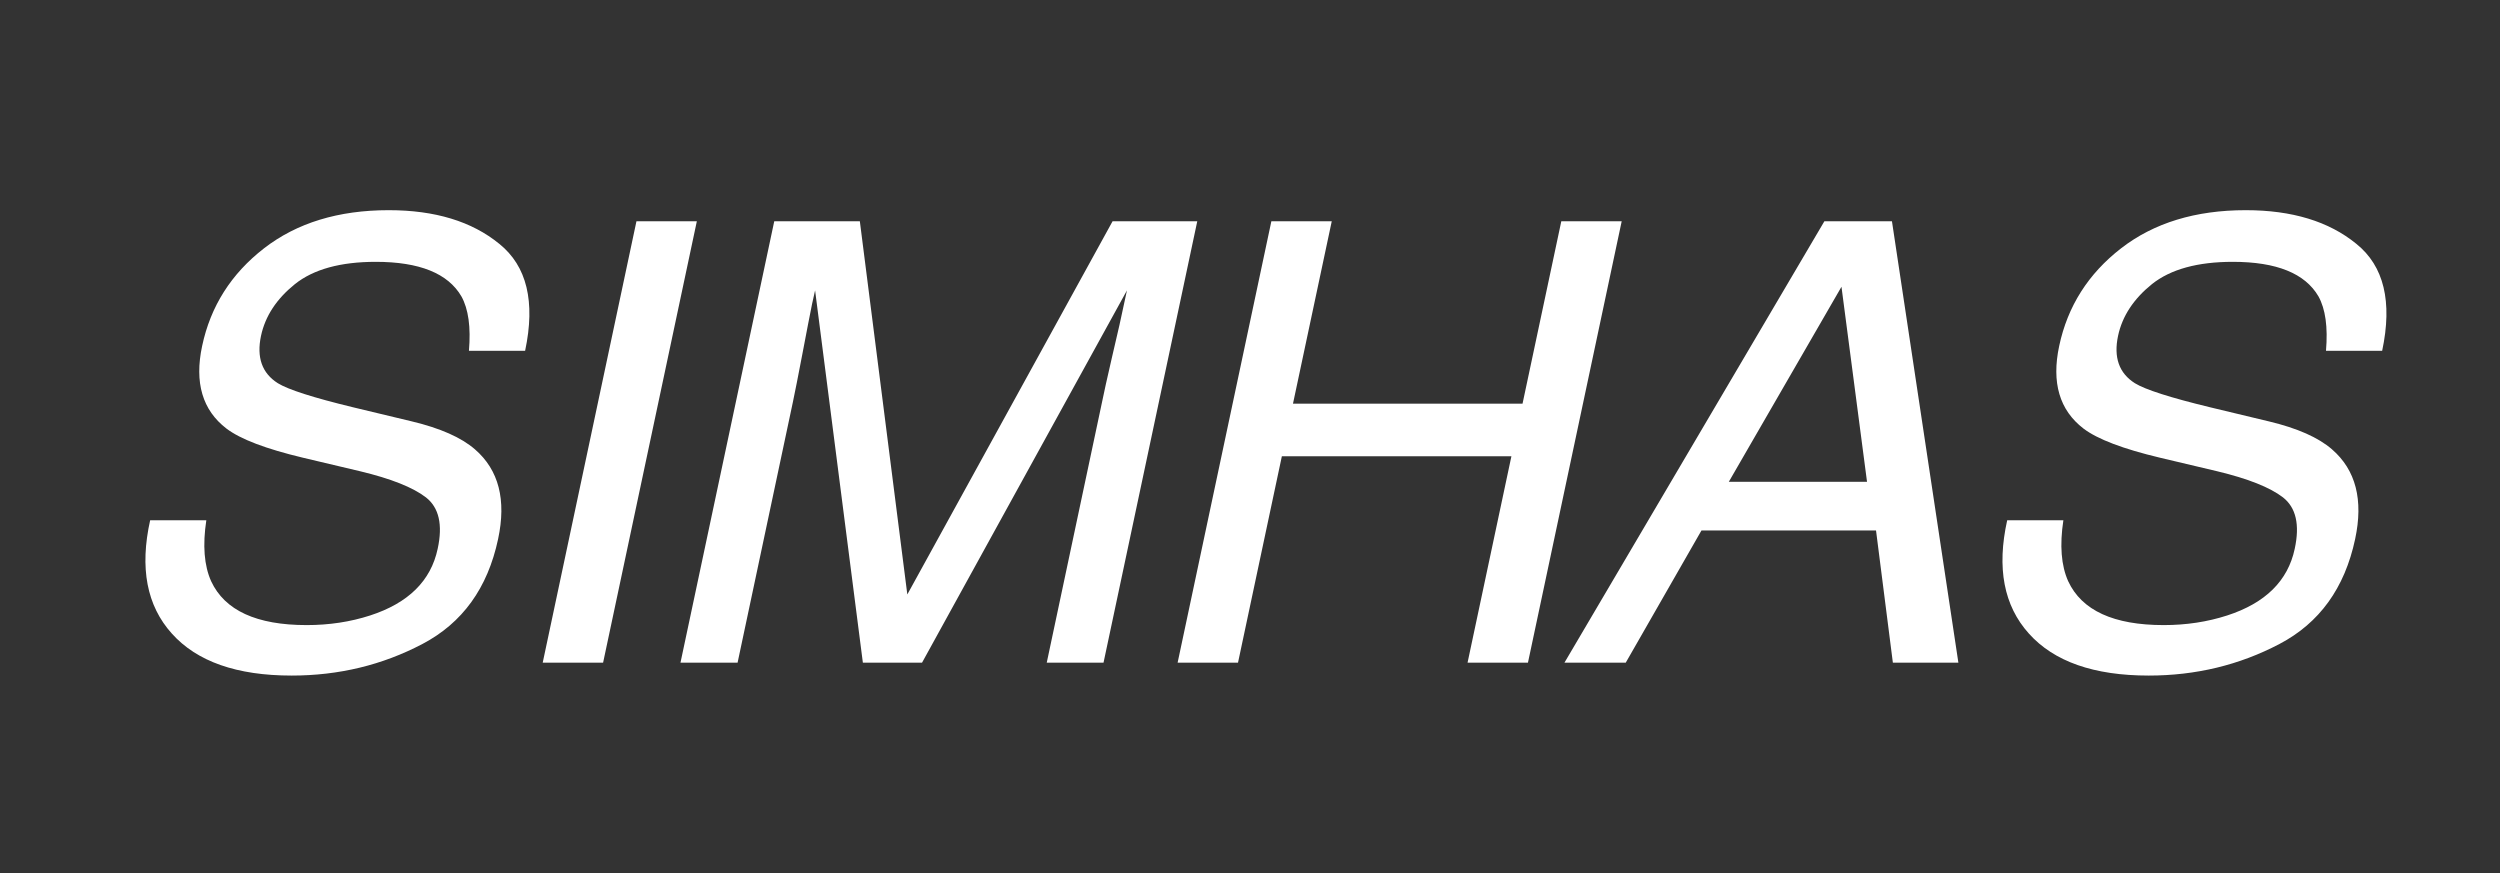 <svg width="83" height="29" viewBox="0 0 83 29" fill="none" xmlns="http://www.w3.org/2000/svg">
<rect x="0" y="0" width="83" height="29" fill="#333333" stroke="none"/>
<path d="M6.85 17.272C6.724 18.103 6.777 18.778 7.01 19.297C7.462 20.268 8.52 20.753 10.182 20.753C10.927 20.753 11.629 20.647 12.287 20.434C13.557 20.022 14.305 19.284 14.531 18.219C14.704 17.421 14.575 16.853 14.142 16.514C13.71 16.181 12.982 15.892 11.958 15.646L10.062 15.197C8.832 14.904 7.984 14.582 7.519 14.229C6.721 13.618 6.451 12.703 6.711 11.486C6.99 10.17 7.675 9.089 8.766 8.244C9.856 7.4 11.236 6.978 12.905 6.978C14.441 6.978 15.665 7.35 16.576 8.095C17.494 8.833 17.78 10.017 17.434 11.646H15.569C15.635 10.861 15.552 10.259 15.319 9.84C14.874 9.076 13.926 8.693 12.476 8.693C11.306 8.693 10.412 8.939 9.793 9.431C9.181 9.924 8.806 10.495 8.666 11.147C8.513 11.865 8.699 12.391 9.225 12.723C9.57 12.936 10.402 13.202 11.718 13.521L13.673 13.99C14.618 14.216 15.316 14.525 15.768 14.918C16.56 15.603 16.816 16.597 16.536 17.9C16.191 19.523 15.353 20.683 14.023 21.381C12.693 22.08 11.246 22.429 9.683 22.429C7.861 22.429 6.535 21.963 5.703 21.032C4.872 20.108 4.633 18.855 4.985 17.272H6.85ZM21.13 7.347H23.135L20.023 22H18.018L21.13 7.347ZM25.705 7.347H28.547L30.123 19.736L36.937 7.347H39.749L36.637 22H34.752L36.587 13.352C36.647 13.052 36.757 12.557 36.917 11.865C37.083 11.174 37.249 10.432 37.415 9.641L30.612 22H28.647L27.061 9.641L26.961 10.09C26.888 10.449 26.782 10.998 26.642 11.736C26.503 12.467 26.396 13.006 26.323 13.352L24.488 22H22.592L25.705 7.347ZM42.209 7.347H44.214L42.927 13.402H50.548L51.835 7.347H53.84L50.728 22H48.723L50.179 15.147H42.558L41.102 22H39.097L42.209 7.347ZM61.985 15.995L61.137 9.521L57.397 15.995H61.985ZM60.569 7.347H62.813L65.018 22H62.843L62.284 17.611H56.489L53.975 22H51.94L60.569 7.347ZM68.504 17.272C68.378 18.103 68.431 18.778 68.664 19.297C69.116 20.268 70.174 20.753 71.836 20.753C72.581 20.753 73.282 20.647 73.941 20.434C75.211 20.022 75.959 19.284 76.185 18.219C76.358 17.421 76.228 16.853 75.796 16.514C75.364 16.181 74.636 15.892 73.612 15.646L71.716 15.197C70.486 14.904 69.638 14.582 69.173 14.229C68.375 13.618 68.106 12.703 68.365 11.486C68.644 10.17 69.329 9.089 70.42 8.244C71.51 7.4 72.89 6.978 74.559 6.978C76.096 6.978 77.319 7.35 78.23 8.095C79.148 8.833 79.434 10.017 79.088 11.646H77.223C77.289 10.861 77.206 10.259 76.973 9.84C76.528 9.076 75.58 8.693 74.13 8.693C72.96 8.693 72.066 8.939 71.447 9.431C70.835 9.924 70.46 10.495 70.32 11.147C70.167 11.865 70.353 12.391 70.879 12.723C71.224 12.936 72.056 13.202 73.372 13.521L75.327 13.99C76.272 14.216 76.97 14.525 77.422 14.918C78.213 15.603 78.47 16.597 78.19 17.9C77.844 19.523 77.007 20.683 75.677 21.381C74.347 22.08 72.9 22.429 71.337 22.429C69.515 22.429 68.189 21.963 67.357 21.032C66.526 20.108 66.287 18.855 66.639 17.272H68.504Z" fill="white"/>
</svg>

